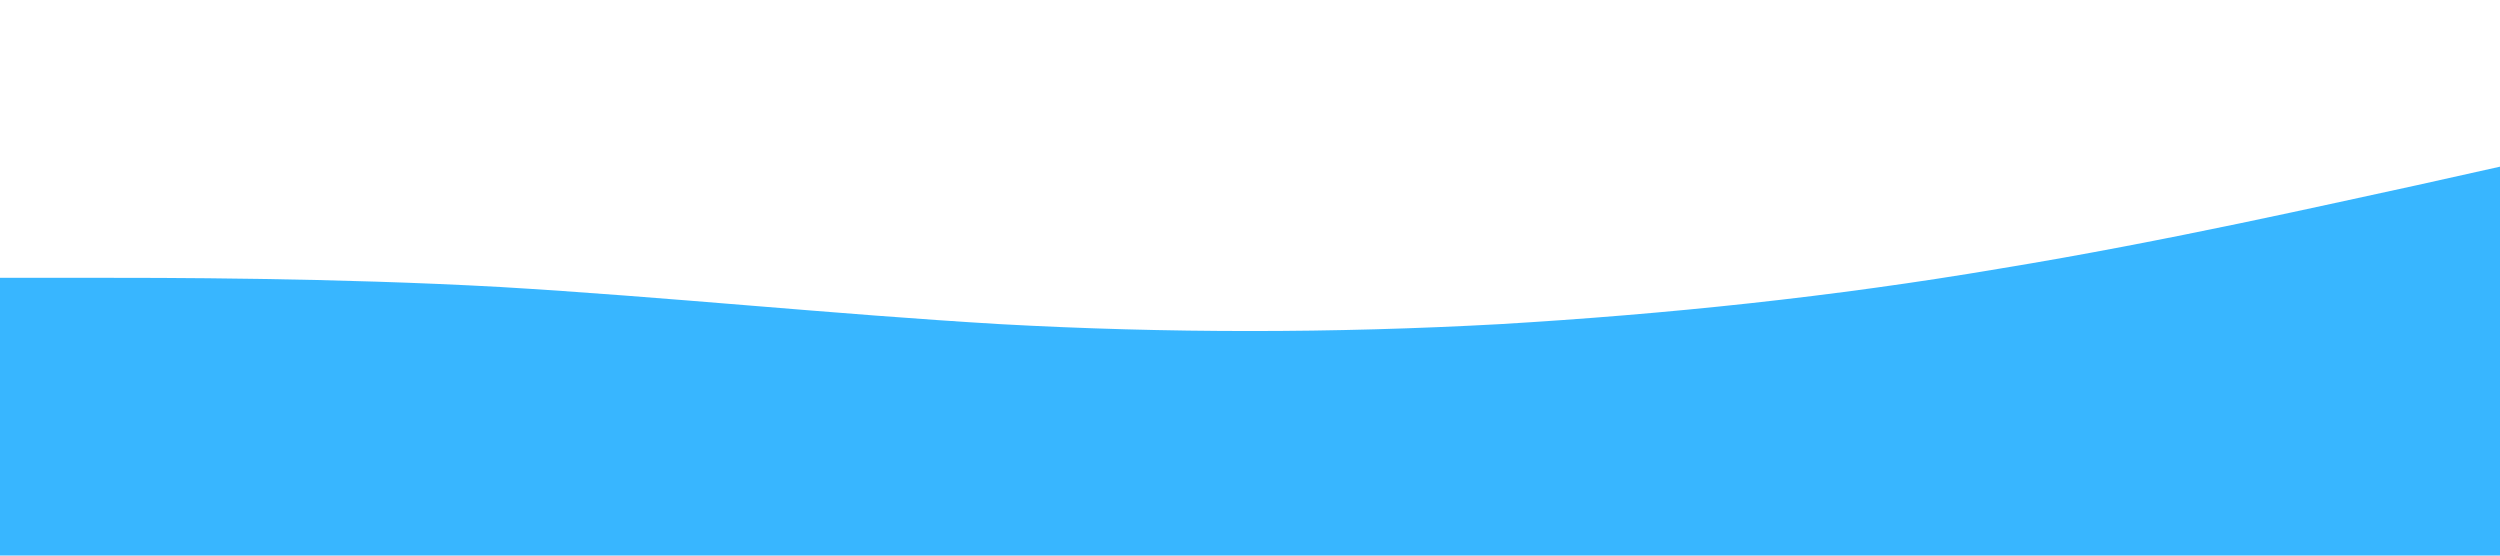 <!-- wave-bg.svg -->
<svg viewBox="0 0 1440 320" xmlns="http://www.w3.org/2000/svg">
  <path fill="#38B6FF" fill-opacity="1" d="M0,160L48,160C96,160,192,160,288,165.3C384,171,480,181,576,186.7C672,192,768,192,864,186.7C960,181,1056,171,1152,154.7C1248,139,1344,117,1392,106.7L1440,96L1440,320L1392,320C1344,320,1248,320,1152,320C1056,320,960,320,864,320C768,320,672,320,576,320C480,320,384,320,288,320C192,320,96,320,48,320L0,320Z"></path>
</svg>

